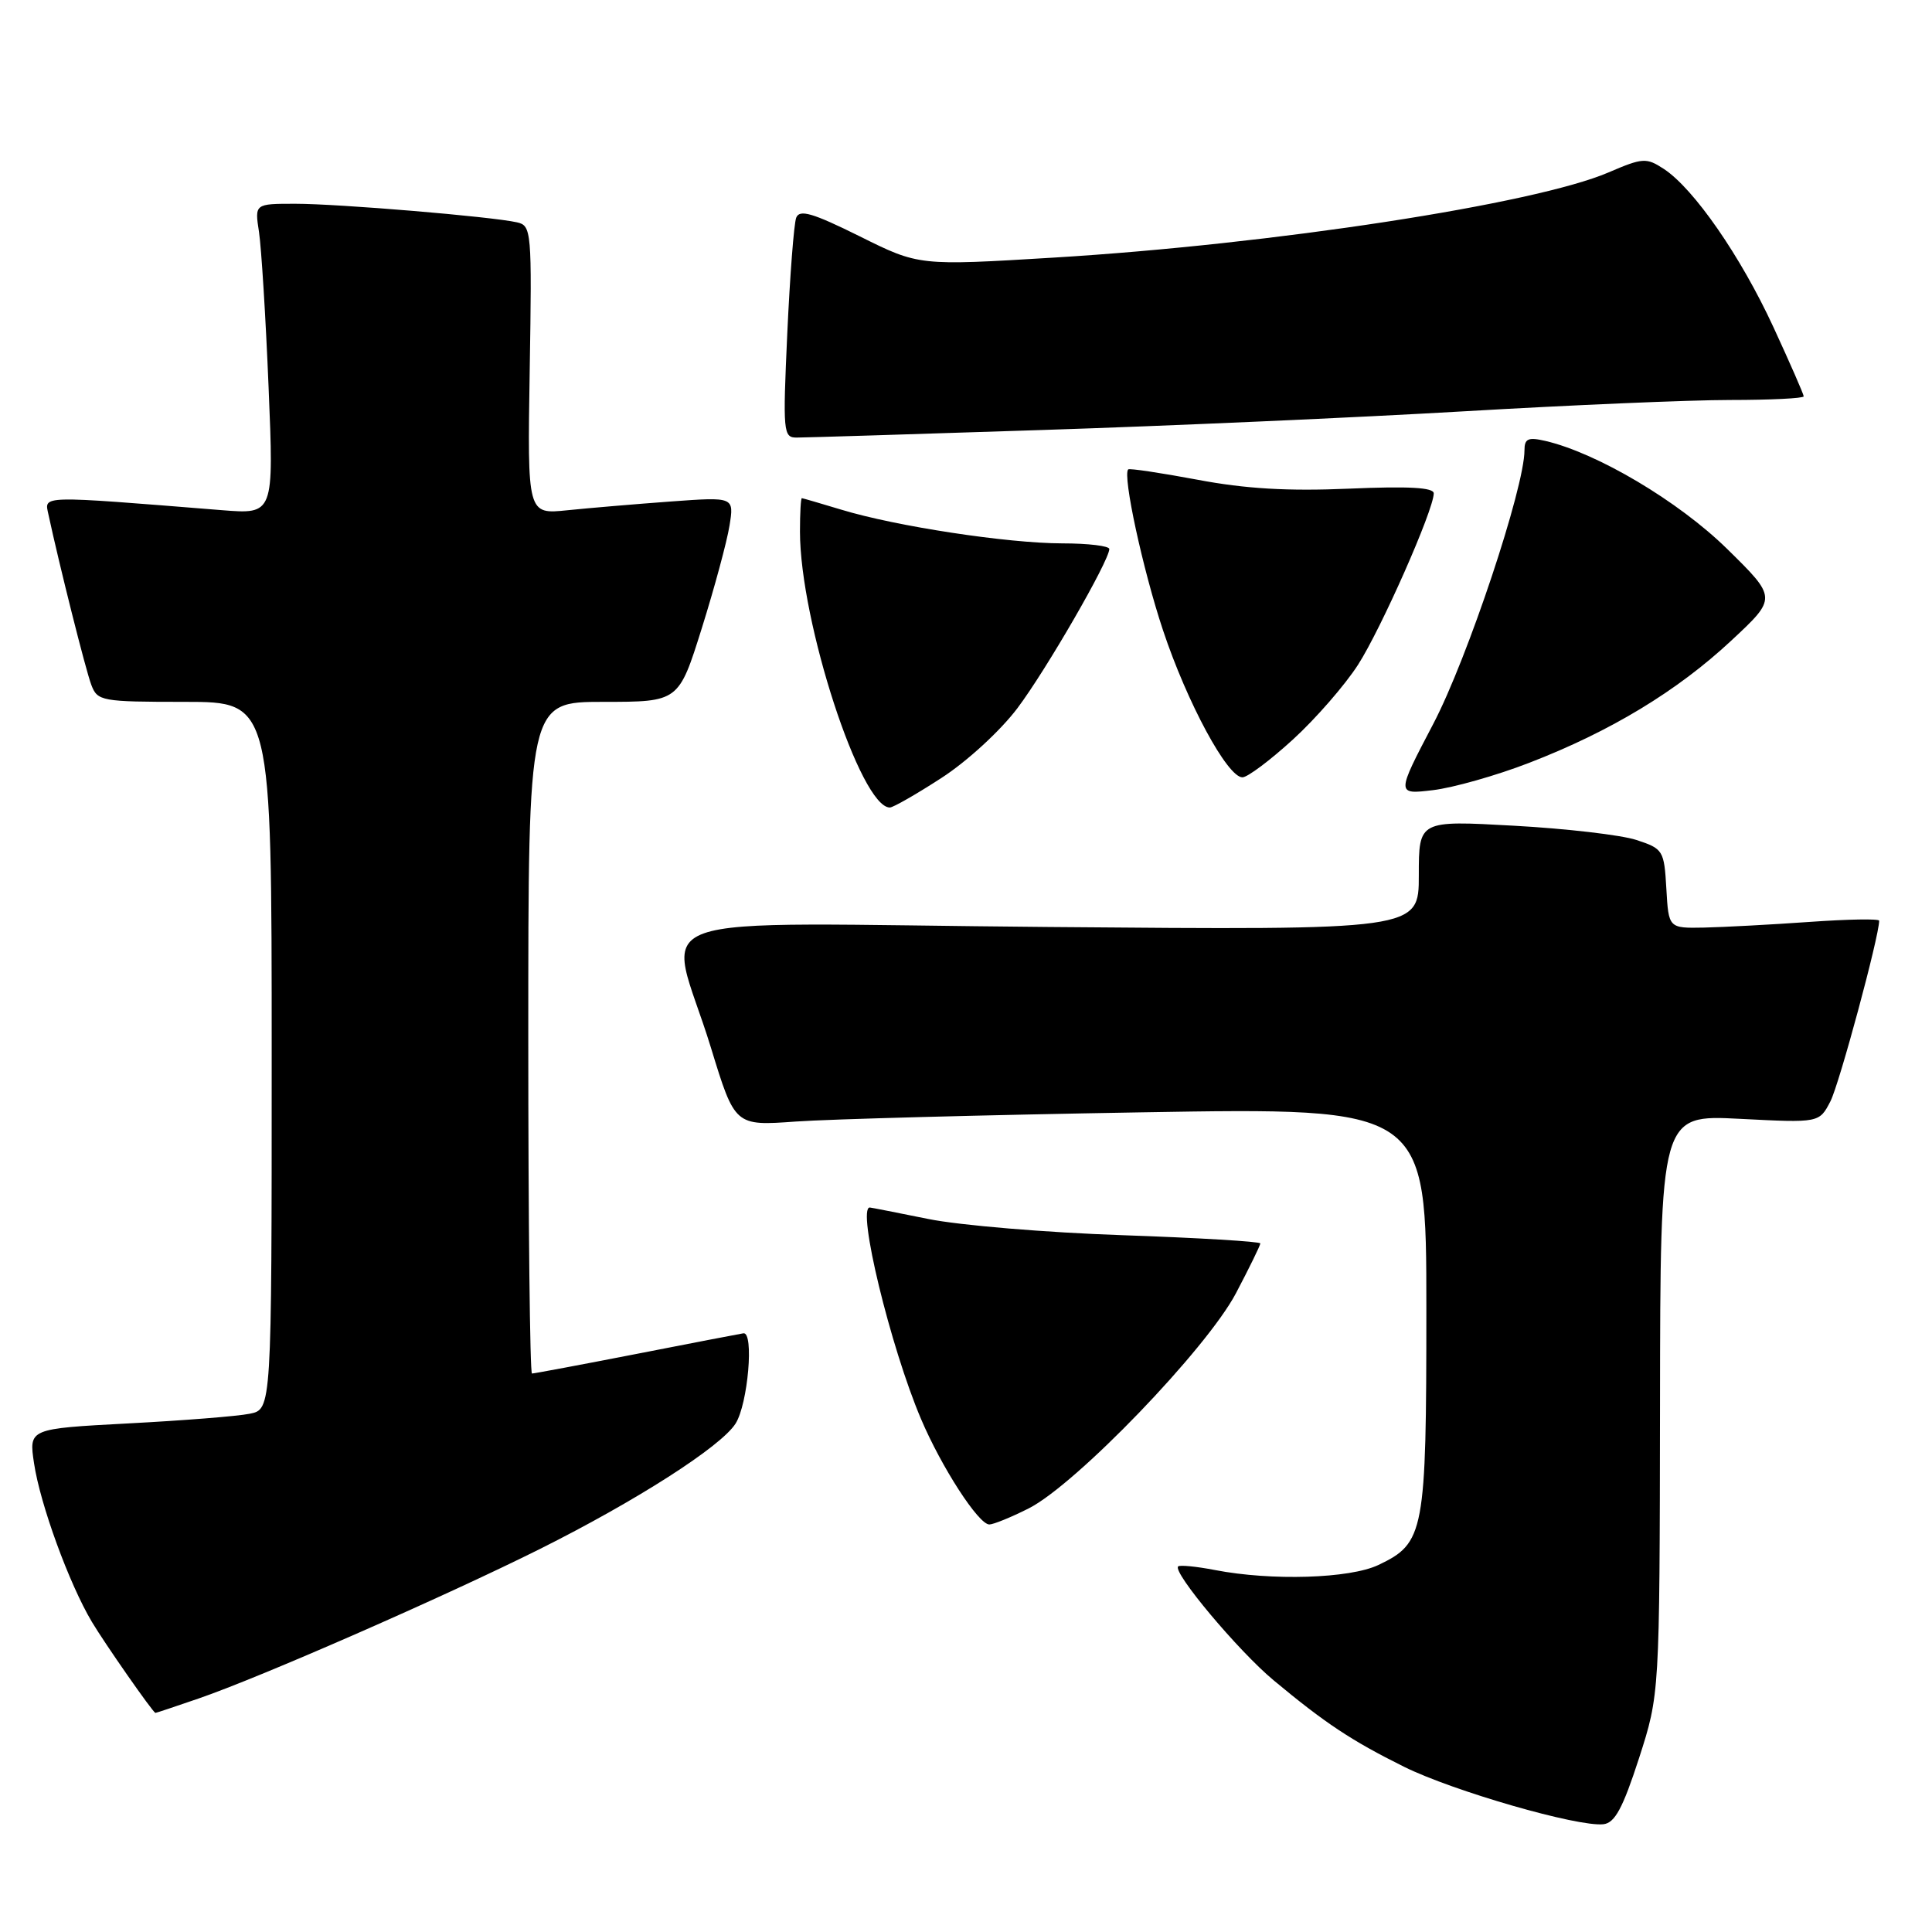 <?xml version="1.0" encoding="UTF-8" standalone="no"?>
<!DOCTYPE svg PUBLIC "-//W3C//DTD SVG 1.1//EN" "http://www.w3.org/Graphics/SVG/1.1/DTD/svg11.dtd" >
<svg xmlns="http://www.w3.org/2000/svg" xmlns:xlink="http://www.w3.org/1999/xlink" version="1.1" viewBox="0 0 256 256">
 <g >
 <path fill="currentColor"
d=" M 217.17 233.00 C 219.91 224.50 219.91 224.50 219.96 186.11 C 220.00 147.71 220.00 147.71 230.53 148.25 C 241.06 148.79 241.06 148.79 242.54 145.93 C 243.71 143.67 248.99 124.10 249.00 122.00 C 249.00 121.72 244.84 121.80 239.75 122.16 C 234.66 122.52 228.39 122.85 225.80 122.91 C 221.10 123.00 221.10 123.00 220.80 117.75 C 220.51 112.68 220.37 112.46 216.83 111.30 C 214.82 110.64 207.50 109.79 200.58 109.41 C 188.00 108.71 188.00 108.71 188.00 115.98 C 188.00 123.25 188.00 123.25 138.92 122.83 C 82.51 122.36 88.50 120.21 94.21 138.85 C 97.38 149.19 97.38 149.19 105.44 148.61 C 109.87 148.29 130.49 147.74 151.25 147.39 C 189.00 146.75 189.00 146.75 189.00 173.42 C 189.00 203.11 188.75 204.47 182.64 207.37 C 178.85 209.17 168.49 209.49 161.00 208.04 C 158.53 207.56 156.32 207.35 156.11 207.56 C 155.34 208.32 164.09 218.76 168.75 222.64 C 175.60 228.34 179.05 230.63 186.05 234.11 C 192.55 237.33 209.09 242.10 212.46 241.72 C 213.98 241.55 215.03 239.59 217.17 233.00 Z  M 26.29 225.07 C 34.53 222.24 58.87 211.57 71.50 205.27 C 84.30 198.87 95.52 191.69 97.46 188.64 C 99.11 186.06 99.94 176.43 98.50 176.67 C 97.95 176.76 91.53 177.99 84.24 179.42 C 76.95 180.84 70.76 182.00 70.49 182.00 C 70.22 182.00 70.00 161.98 70.00 137.50 C 70.00 93.00 70.00 93.00 79.96 93.00 C 89.93 93.00 89.93 93.00 92.99 83.25 C 94.67 77.89 96.32 71.78 96.66 69.67 C 97.28 65.84 97.28 65.84 88.89 66.45 C 84.28 66.79 78.11 67.31 75.19 67.61 C 69.88 68.16 69.88 68.16 70.19 49.03 C 70.49 30.60 70.43 29.89 68.50 29.46 C 65.17 28.70 44.86 27.00 39.12 27.00 C 33.74 27.00 33.74 27.00 34.32 30.75 C 34.63 32.81 35.21 42.07 35.59 51.33 C 36.29 68.15 36.29 68.15 29.40 67.60 C 4.97 65.64 5.88 65.62 6.42 68.18 C 7.84 74.79 11.35 88.78 12.10 90.75 C 12.91 92.90 13.44 93.00 24.48 93.00 C 36.00 93.00 36.00 93.00 36.00 139.88 C 36.00 186.75 36.00 186.75 33.08 187.33 C 31.47 187.66 24.23 188.23 16.99 188.61 C 3.82 189.31 3.82 189.31 4.51 193.89 C 5.32 199.33 9.17 209.87 12.17 214.90 C 13.90 217.80 20.21 226.84 20.59 226.97 C 20.64 226.99 23.21 226.13 26.29 225.07 Z  M 136.29 199.88 C 142.55 196.73 159.88 178.74 163.77 171.36 C 165.55 167.98 167.00 165.01 167.00 164.76 C 167.00 164.51 158.79 164.02 148.75 163.67 C 138.71 163.33 127.12 162.36 123.00 161.52 C 118.88 160.69 115.39 160.00 115.25 160.00 C 113.51 159.99 117.97 178.43 122.03 188.00 C 124.75 194.41 129.66 202.00 131.09 202.00 C 131.63 202.00 133.97 201.05 136.29 199.88 Z  M 124.75 103.08 C 128.13 100.90 132.58 96.81 134.82 93.83 C 138.64 88.75 146.96 74.34 146.99 72.75 C 146.99 72.34 144.19 72.00 140.75 72.00 C 133.50 71.99 118.73 69.74 111.50 67.54 C 108.75 66.71 106.39 66.02 106.25 66.01 C 106.11 66.00 106.00 68.00 106.00 70.43 C 106.00 82.36 114.03 107.00 117.91 107.00 C 118.34 107.00 121.42 105.24 124.75 103.08 Z  M 202.62 101.08 C 213.40 96.92 222.24 91.57 229.43 84.86 C 235.47 79.23 235.47 79.23 228.83 72.71 C 222.41 66.42 211.64 60.02 204.75 58.42 C 202.49 57.90 202.00 58.12 202.00 59.67 C 202.00 64.62 194.45 87.26 189.93 95.89 C 185.01 105.28 185.01 105.28 189.87 104.70 C 192.55 104.38 198.29 102.76 202.62 101.08 Z  M 171.32 97.99 C 174.34 95.23 178.22 90.77 179.95 88.08 C 183.01 83.31 189.95 67.62 189.98 65.38 C 189.99 64.59 186.67 64.41 178.75 64.75 C 170.66 65.10 165.01 64.77 158.64 63.56 C 153.76 62.65 149.65 62.03 149.49 62.20 C 148.73 63.01 151.43 75.48 154.10 83.50 C 157.30 93.11 162.64 103.00 164.63 103.00 C 165.30 103.00 168.31 100.74 171.32 97.99 Z  M 138.00 56.98 C 154.78 56.44 179.97 55.32 194.00 54.50 C 208.03 53.68 223.89 53.00 229.25 53.00 C 234.61 53.00 239.00 52.78 239.00 52.52 C 239.00 52.25 237.19 48.12 234.98 43.33 C 230.64 33.94 224.44 24.99 220.46 22.38 C 218.15 20.87 217.67 20.90 213.13 22.85 C 203.41 27.03 168.66 32.37 139.68 34.13 C 121.76 35.22 121.76 35.22 113.91 31.31 C 107.66 28.21 105.94 27.71 105.50 28.85 C 105.20 29.65 104.67 36.53 104.32 44.15 C 103.72 57.33 103.78 58.00 105.59 57.98 C 106.64 57.98 121.22 57.53 138.00 56.98 Z "/>
</g>
</svg>